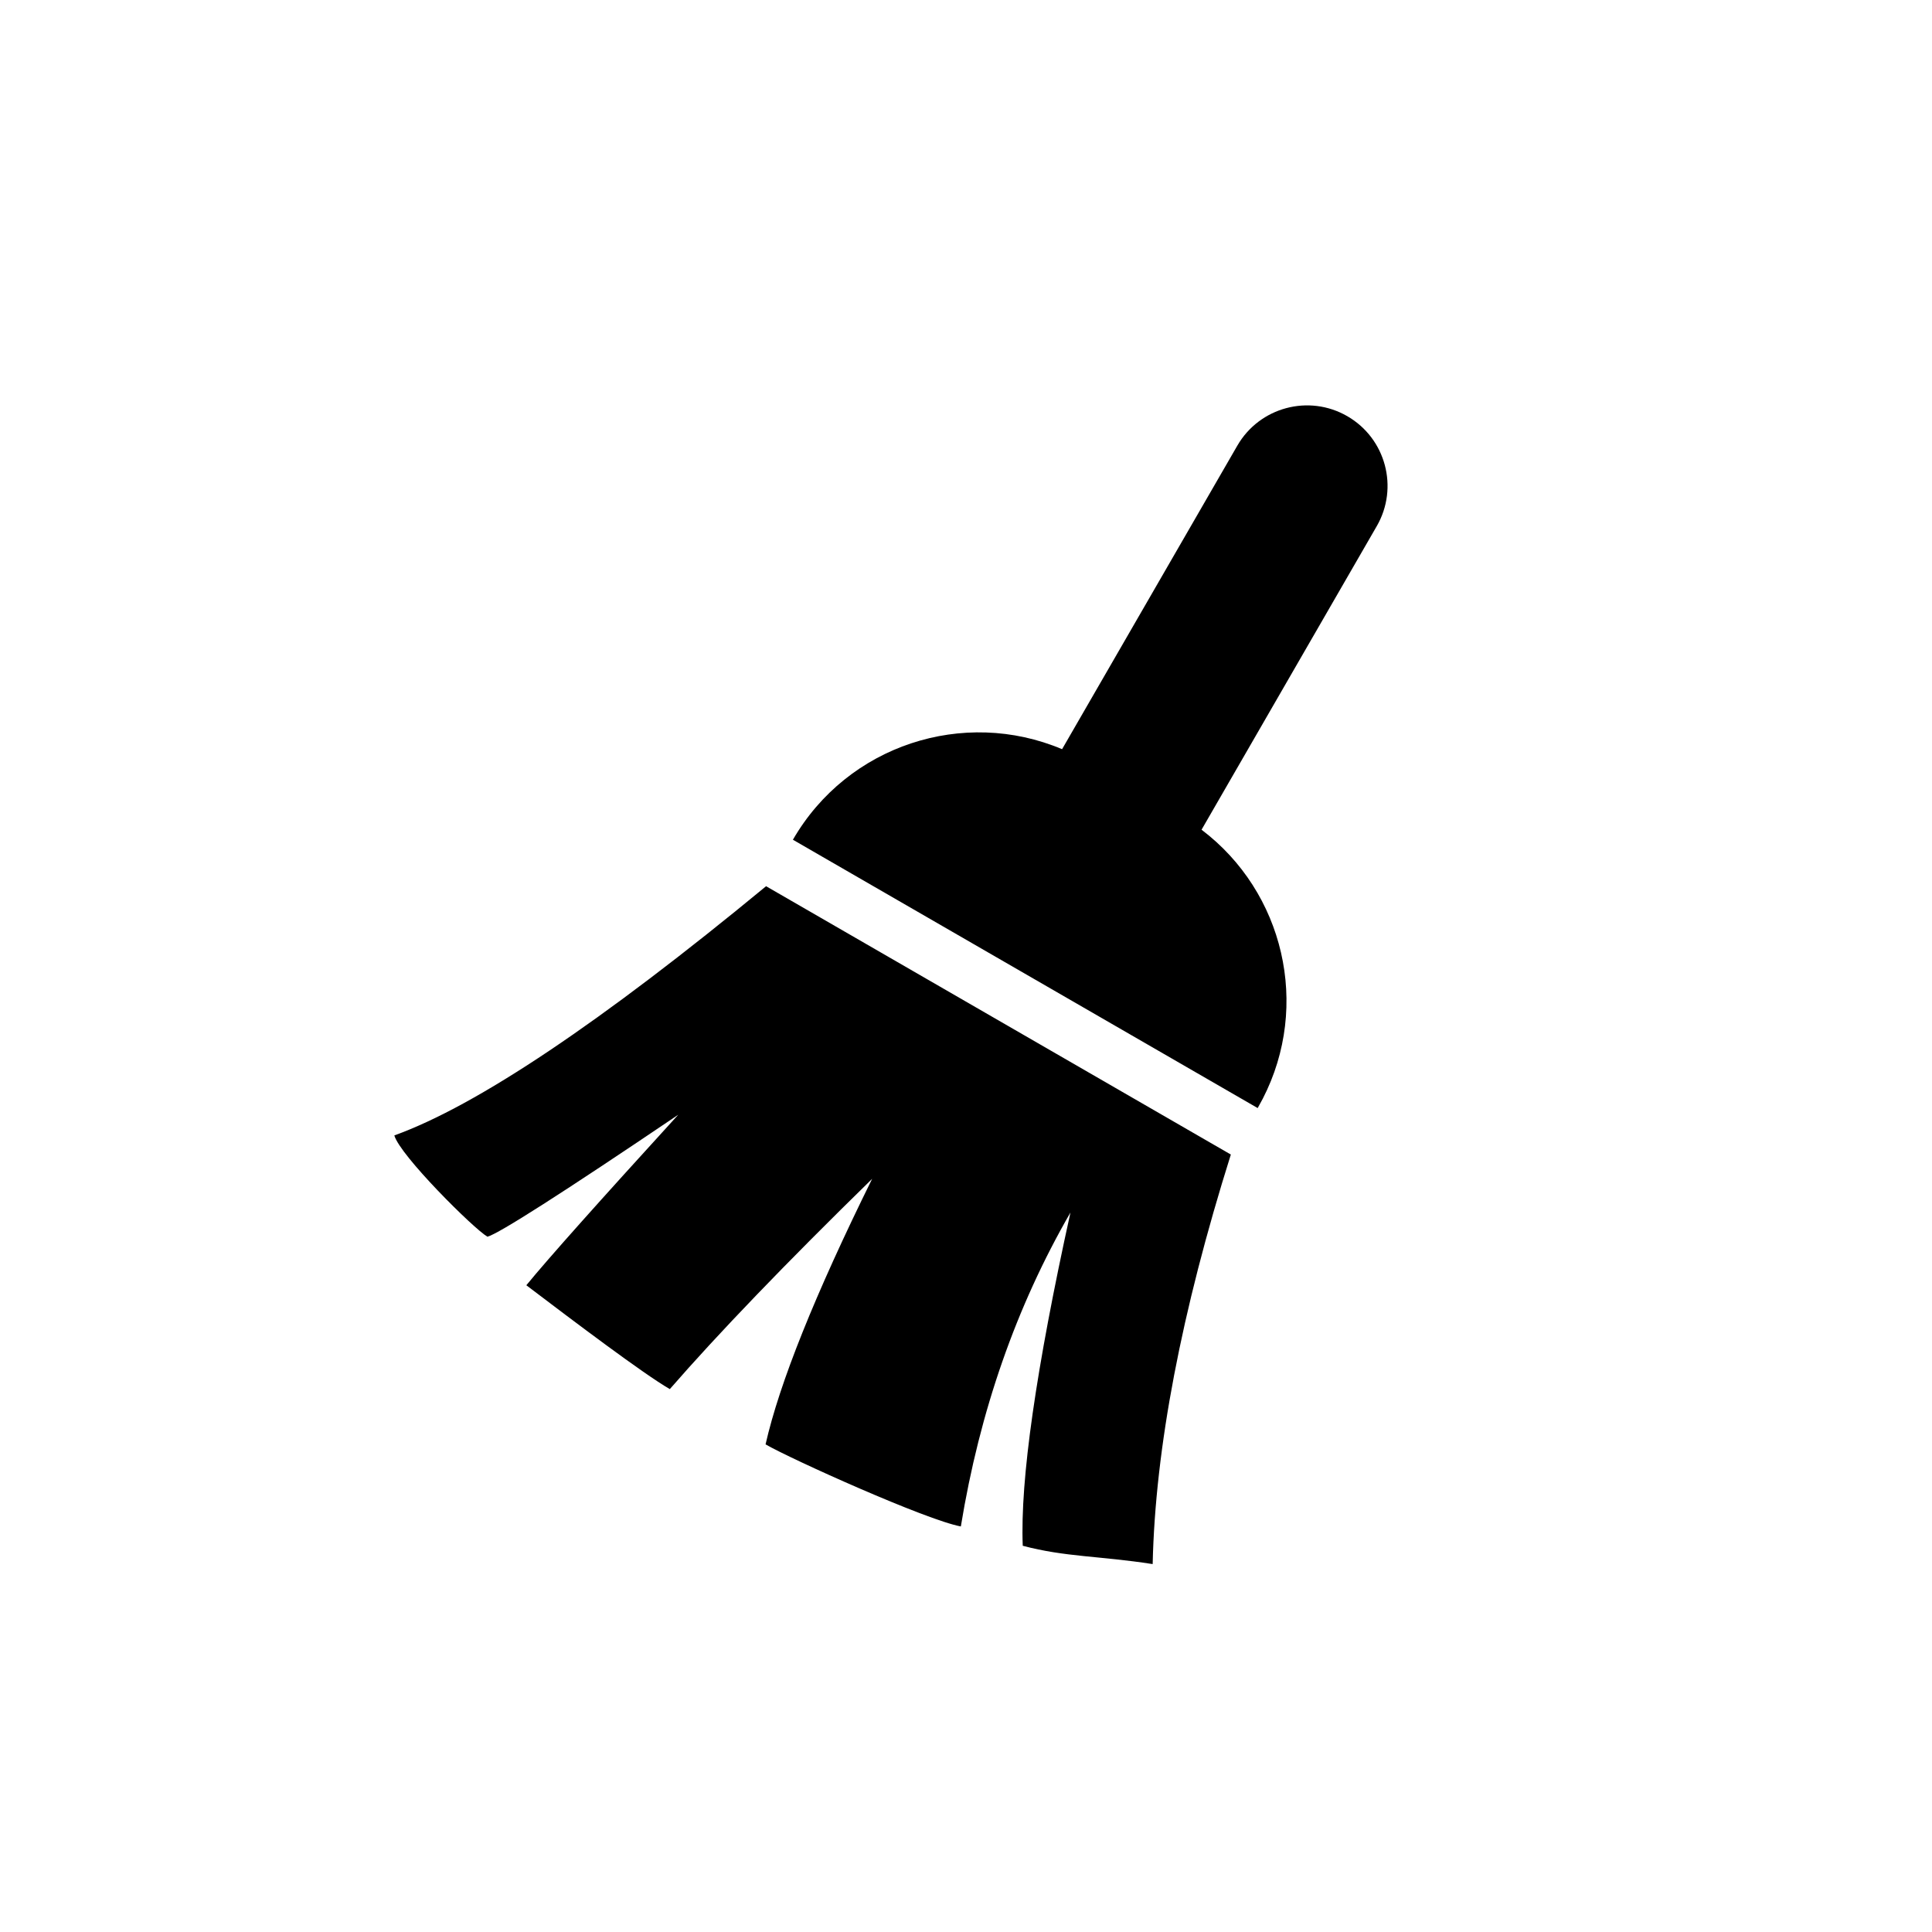 <svg xmlns="http://www.w3.org/2000/svg" width="36" height="36" viewBox="0 0 36 36">
  <path fill-rule="evenodd" d="M18.677,13 C19.344,16 20.195,18.446 21.231,20.337 C20.29,20.702 19.759,21.037 18.964,21.252 C18.308,20.215 17.53,18.274 16.629,15.43 C16.629,17.452 17.015,19.481 17.785,21.517 C17.167,21.736 14.422,22.012 13.869,22.012 C13.523,20.896 13.271,19.136 13.115,16.734 C12.507,18.905 12.072,20.665 11.809,22.012 C11.242,22.012 9.644,21.814 8.526,21.673 C8.63,21.04 8.918,19.651 9.389,17.506 C8.246,19.854 7.598,21.102 7.446,21.252 C7.15,21.252 5.277,20.755 5,20.485 C6.055,19.234 7.281,16.739 8.677,13 L18.677,13 Z M13.677,1.77635684e-15 C14.506,1.62417725e-15 15.177,0.672 15.177,1.5 L15.178,8.031 C17.086,8.269 18.577,9.851 18.672,11.8 L18.677,12 L8.677,12 C8.677,9.96 10.204,8.277 12.177,8.031 L12.177,1.5 C12.177,0.672 12.849,1.92853643e-15 13.677,1.77635684e-15 Z" transform="rotate(30 4.92 25.202)"/>
</svg>
